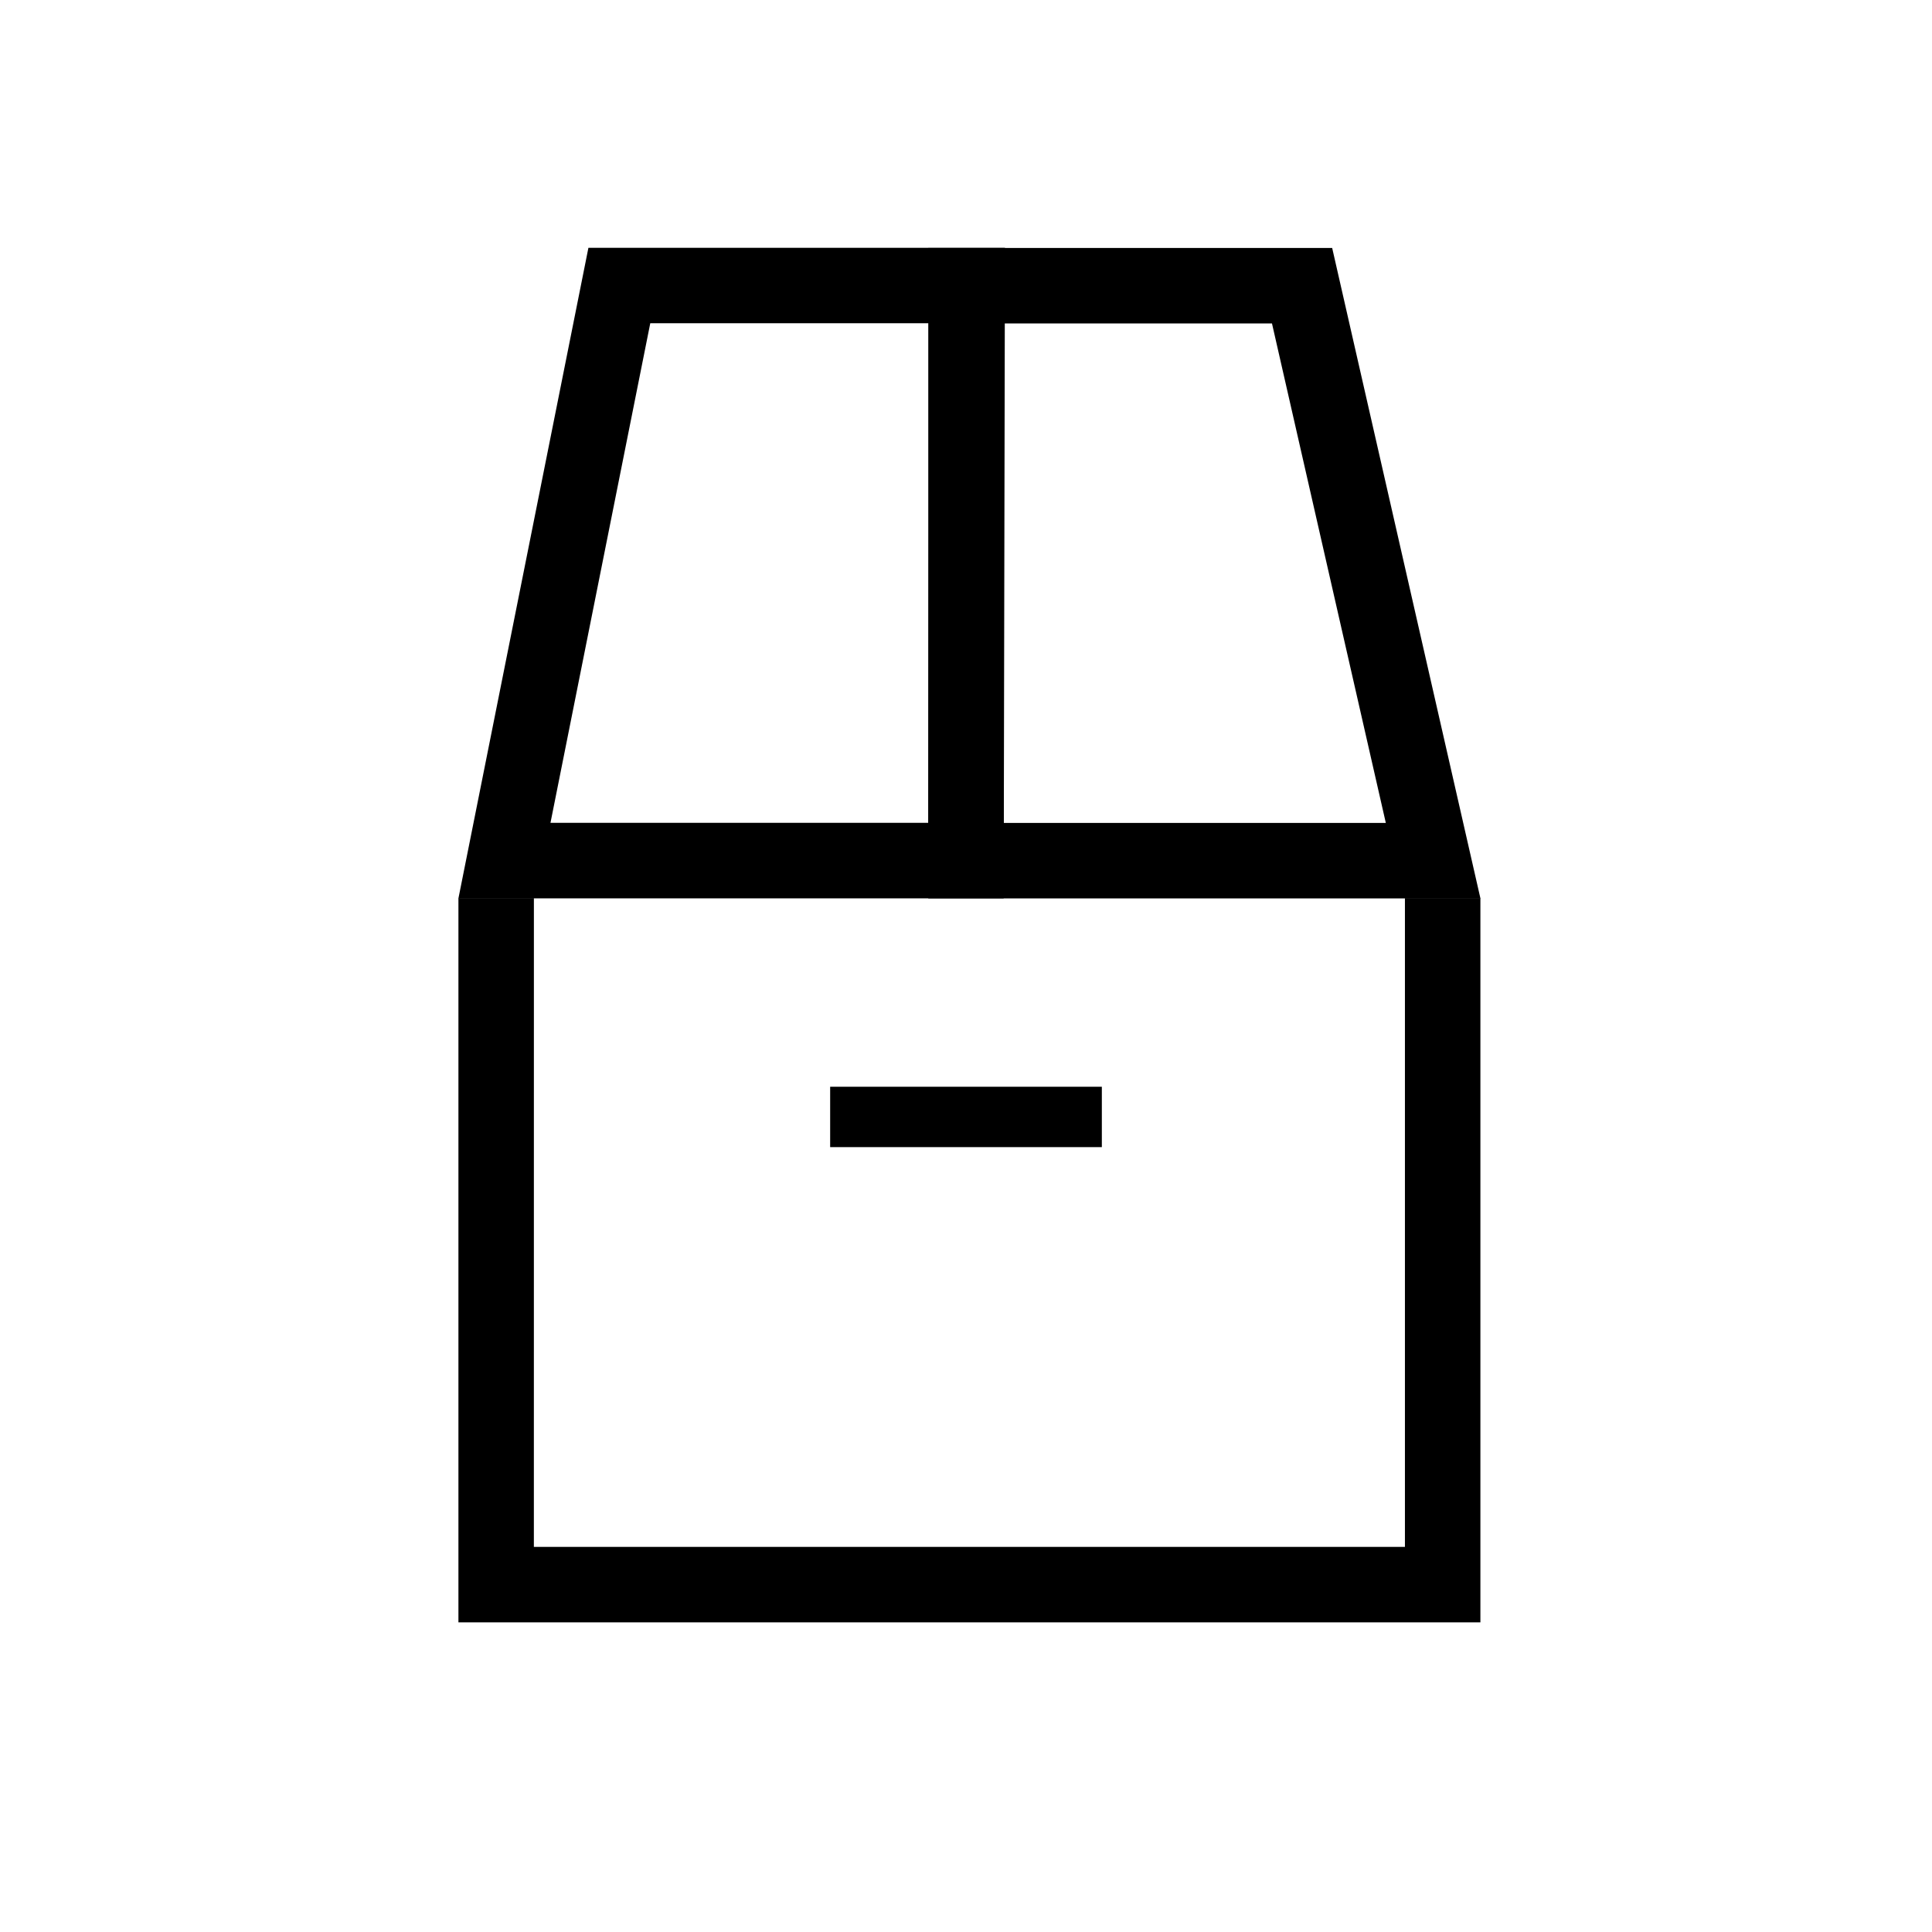 <?xml version="1.0" encoding="UTF-8"?>
<svg width="64px" height="64px" viewBox="0 0 64 64" version="1.1" xmlns="http://www.w3.org/2000/svg" xmlns:xlink="http://www.w3.org/1999/xlink">
    <title>store_order</title>
    <g id="store_order" stroke="none" stroke-width="1" fill="none" fill-rule="evenodd">
        <path d="M33.29,8.209 L19.492,8.209 L15.186,29.759 L33.248,29.759 L33.29,8.209 Z M30.785,10.708 L30.752,27.258 L18.235,27.258 L21.541,10.708 L30.785,10.708 Z" id="Path-165" fill="#000000" fill-rule="nonzero"></path>
        <path d="M44.13,8.215 L30.75,8.215 L30.75,29.76 L49.041,29.76 L44.13,8.215 Z M42.136,10.715 L45.907,27.26 L33.25,27.26 L33.25,10.715 L42.136,10.715 Z" id="Path-167" fill="#000000" fill-rule="nonzero"></path>
        <polygon id="Path-166" fill="#000000" fill-rule="nonzero" points="17.686 29.751 17.685 51.242 46.54 51.242 46.54 29.751 49.04 29.751 49.04 53.743 15.186 53.743 15.186 29.751"></polygon>
        <polygon id="Line-12" fill="#000000" fill-rule="nonzero" points="36.5 36 36.5 38 27.5 38 27.5 36"></polygon>
    </g>
</svg>